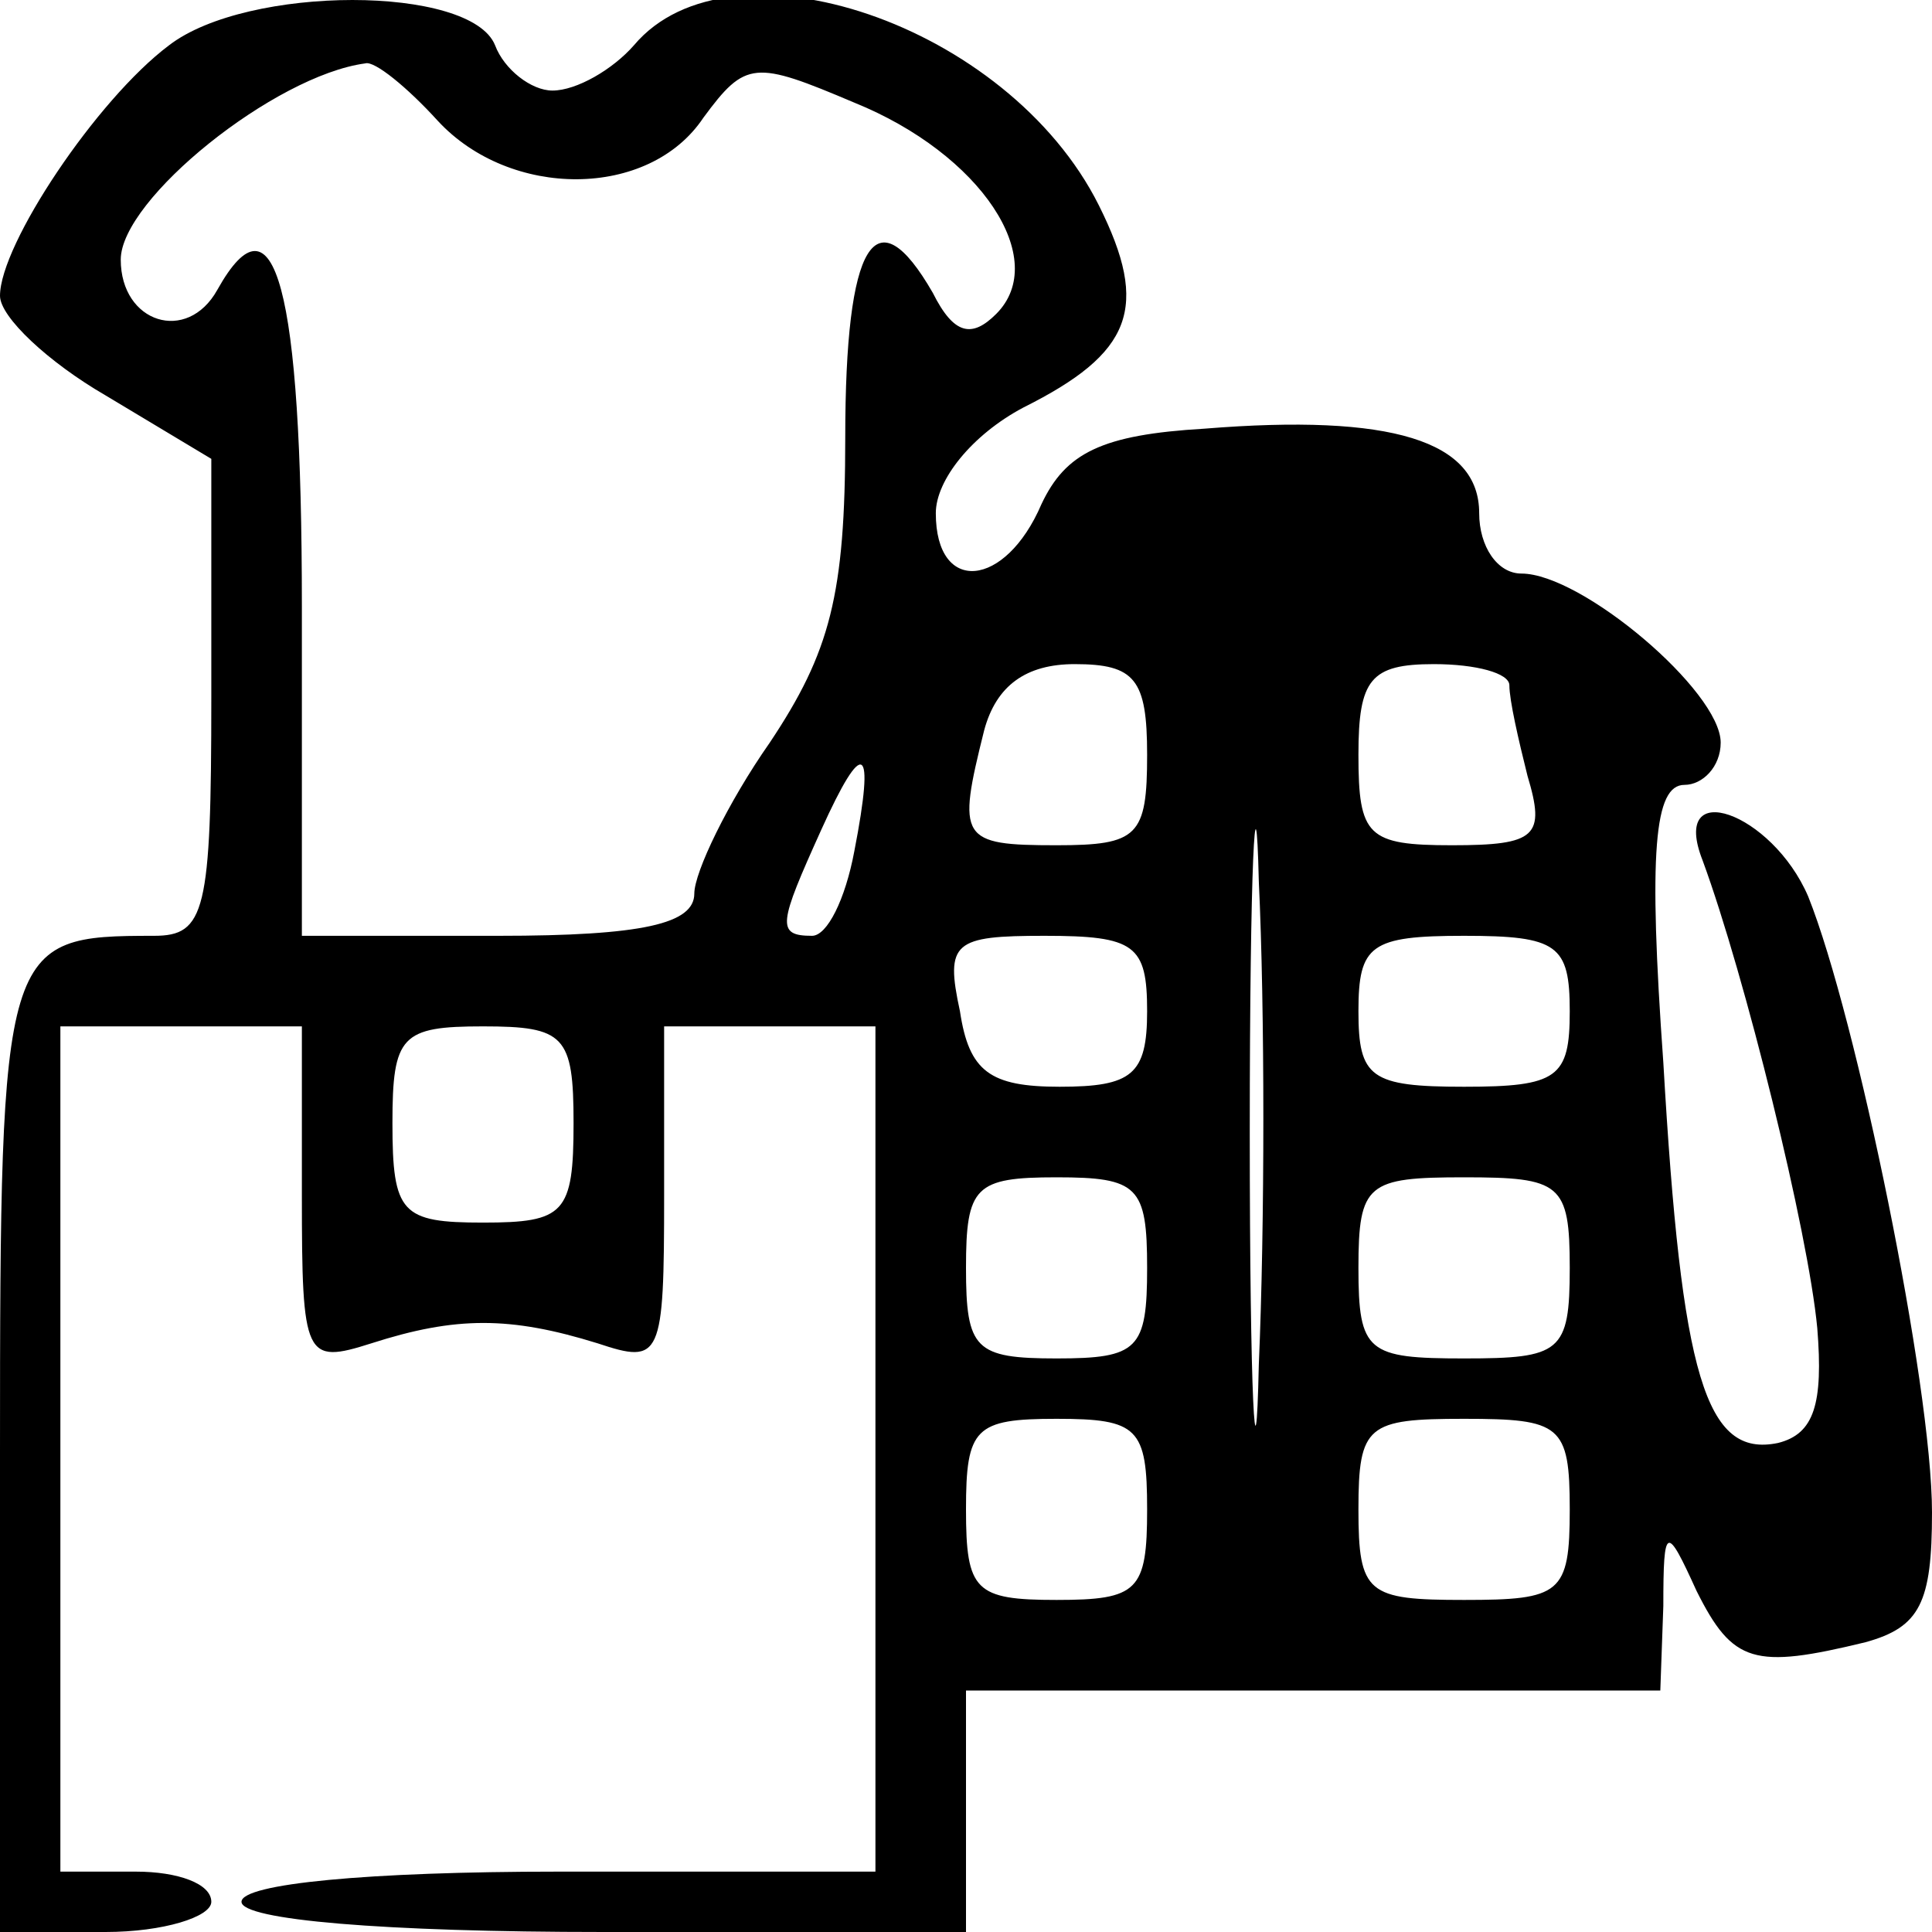 <?xml version="1.0" standalone="no"?>
<!DOCTYPE svg PUBLIC "-//W3C//DTD SVG 20010904//EN"
 "http://www.w3.org/TR/2001/REC-SVG-20010904/DTD/svg10.dtd">
<svg version="1.0" xmlns="http://www.w3.org/2000/svg"
 width="64pt" height="64pt" viewBox="0 0 64 64"
 preserveAspectRatio="xMidYMid meet">
<g transform="translate(0,64) scale(0.1,-0.1)"
fill="#000000" stroke="none">
<path d="M56 625 c-24 -18 -56 -66 -56 -83 0 -7 16 -22 35 -33 l35 -21 0 -79
c0 -71 -2 -79 -19 -79 -50 0 -51 -2 -51 -171 l0 -159 35 0 c19 0 35 5 35 10 0
6 -11 10 -25 10 l-25 0 0 140 0 140 40 0 40 0 0 -56 c0 -54 1 -56 23 -49 28 9
46 9 75 0 21 -7 22 -5 22 49 l0 56 35 0 35 0 0 -140 0 -140 -105 0 c-63 0
-105 -4 -105 -10 0 -6 47 -10 120 -10 l120 0 0 40 0 40 115 0 115 0 1 28 c0
27 1 27 11 5 12 -24 19 -26 56 -17 18 5 22 13 22 43 0 42 -25 164 -41 204 -12
28 -46 40 -35 12 14 -38 35 -123 38 -155 2 -25 -1 -35 -13 -38 -24 -5 -32 22
-38 126 -5 70 -3 92 7 92 6 0 12 6 12 14 0 17 -46 56 -66 56 -8 0 -14 9 -14
20 0 24 -29 33 -91 28 -34 -2 -46 -8 -54 -25 -12 -28 -35 -30 -35 -3 0 11 12
26 29 35 36 18 42 33 25 67 -30 60 -122 91 -154 53 -7 -8 -19 -15 -27 -15 -7
0 -16 7 -19 15 -8 20 -82 20 -108 0z m89 -25 c24 -26 70 -26 88 1 14 19 17 19
50 5 42 -17 65 -52 47 -70 -8 -8 -14 -7 -21 7 -19 33 -29 17 -29 -48 0 -52 -5
-71 -25 -101 -14 -20 -25 -43 -25 -50 0 -10 -17 -14 -65 -14 l-65 0 0 109 c0
106 -9 139 -28 105 -10 -18 -32 -11 -32 10 0 20 51 61 81 65 3 1 14 -8 24 -19z
m235 -210 c0 -27 -3 -30 -30 -30 -32 0 -33 2 -24 38 4 15 14 22 30 22 20 0 24
-5 24 -30z m37 -202 c-1 -46 -3 -11 -3 77 0 88 2 125 3 83 2 -42 2 -114 0
-160z m83 225 c0 -5 3 -18 6 -30 6 -20 3 -23 -25 -23 -28 0 -31 3 -31 30 0 25
4 30 25 30 14 0 25 -3 25 -7z m-217 -55 c-3 -16 -9 -28 -14 -28 -12 0 -11 4 3
35 14 31 18 29 11 -7z m97 -53 c0 -21 -5 -25 -29 -25 -23 0 -30 5 -33 25 -5
23 -2 25 28 25 30 0 34 -3 34 -25z m140 0 c0 -22 -4 -25 -35 -25 -31 0 -35 3
-35 25 0 22 4 25 35 25 31 0 35 -3 35 -25z m-330 -37 c0 -30 -3 -33 -30 -33
-27 0 -30 3 -30 33 0 29 3 32 30 32 27 0 30 -3 30 -32z m190 -48 c0 -27 -3
-30 -30 -30 -27 0 -30 3 -30 30 0 27 3 30 30 30 27 0 30 -3 30 -30z m140 0 c0
-28 -3 -30 -35 -30 -32 0 -35 2 -35 30 0 28 3 30 35 30 32 0 35 -2 35 -30z
m-140 -80 c0 -27 -3 -30 -30 -30 -27 0 -30 3 -30 30 0 27 3 30 30 30 27 0 30
-3 30 -30z m140 0 c0 -28 -3 -30 -35 -30 -32 0 -35 2 -35 30 0 28 3 30 35 30
32 0 35 -2 35 -30z"/>
</g>
</svg>
